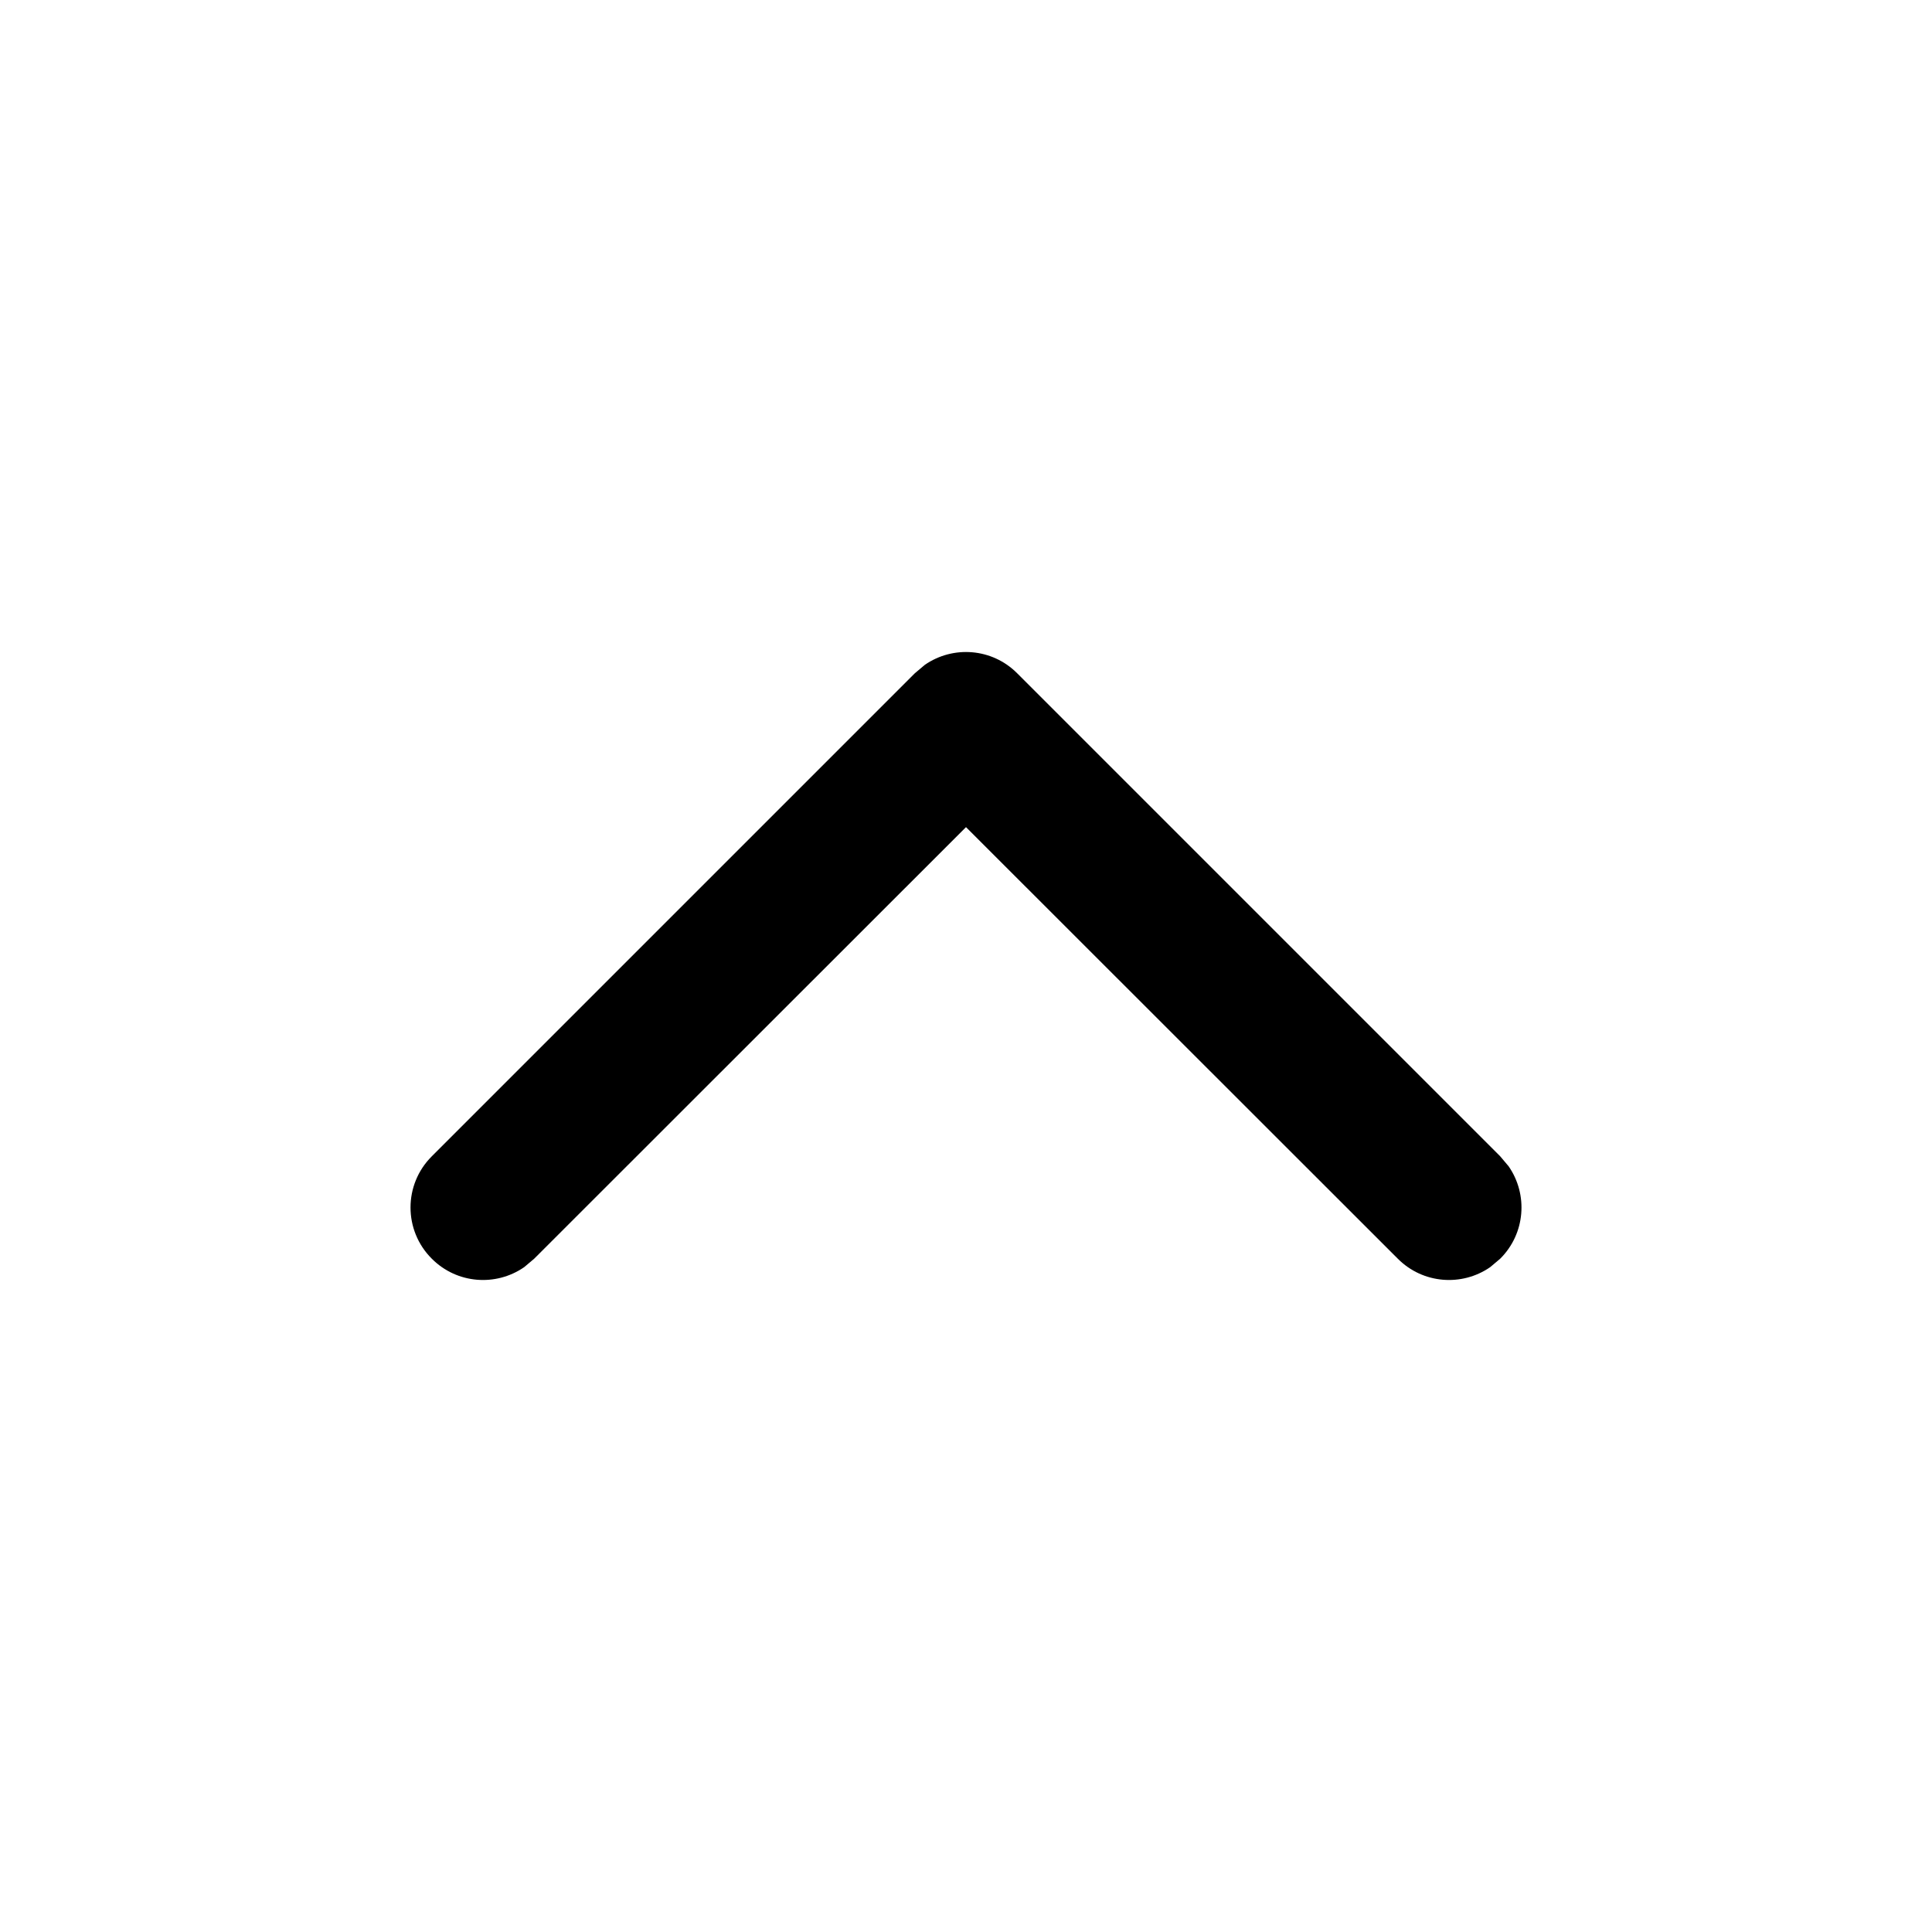 <svg xmlns="http://www.w3.org/2000/svg" width="16" height="16" viewBox="0 0 16 16">
    <g fill="none" fill-rule="evenodd">
        <path fill="#000" d="M12.424 10.424c.209-.208.232-.531.07-.765l-.07-.083-4-4c-.208-.209-.531-.232-.765-.07l-.083.07-4 4c-.235.234-.235.614 0 .848.208.209.531.232.765.07l.083-.07L8 6.85l3.576 3.574c.208.209.531.232.765.07l.083-.07z"/>
    </g>
</svg>

